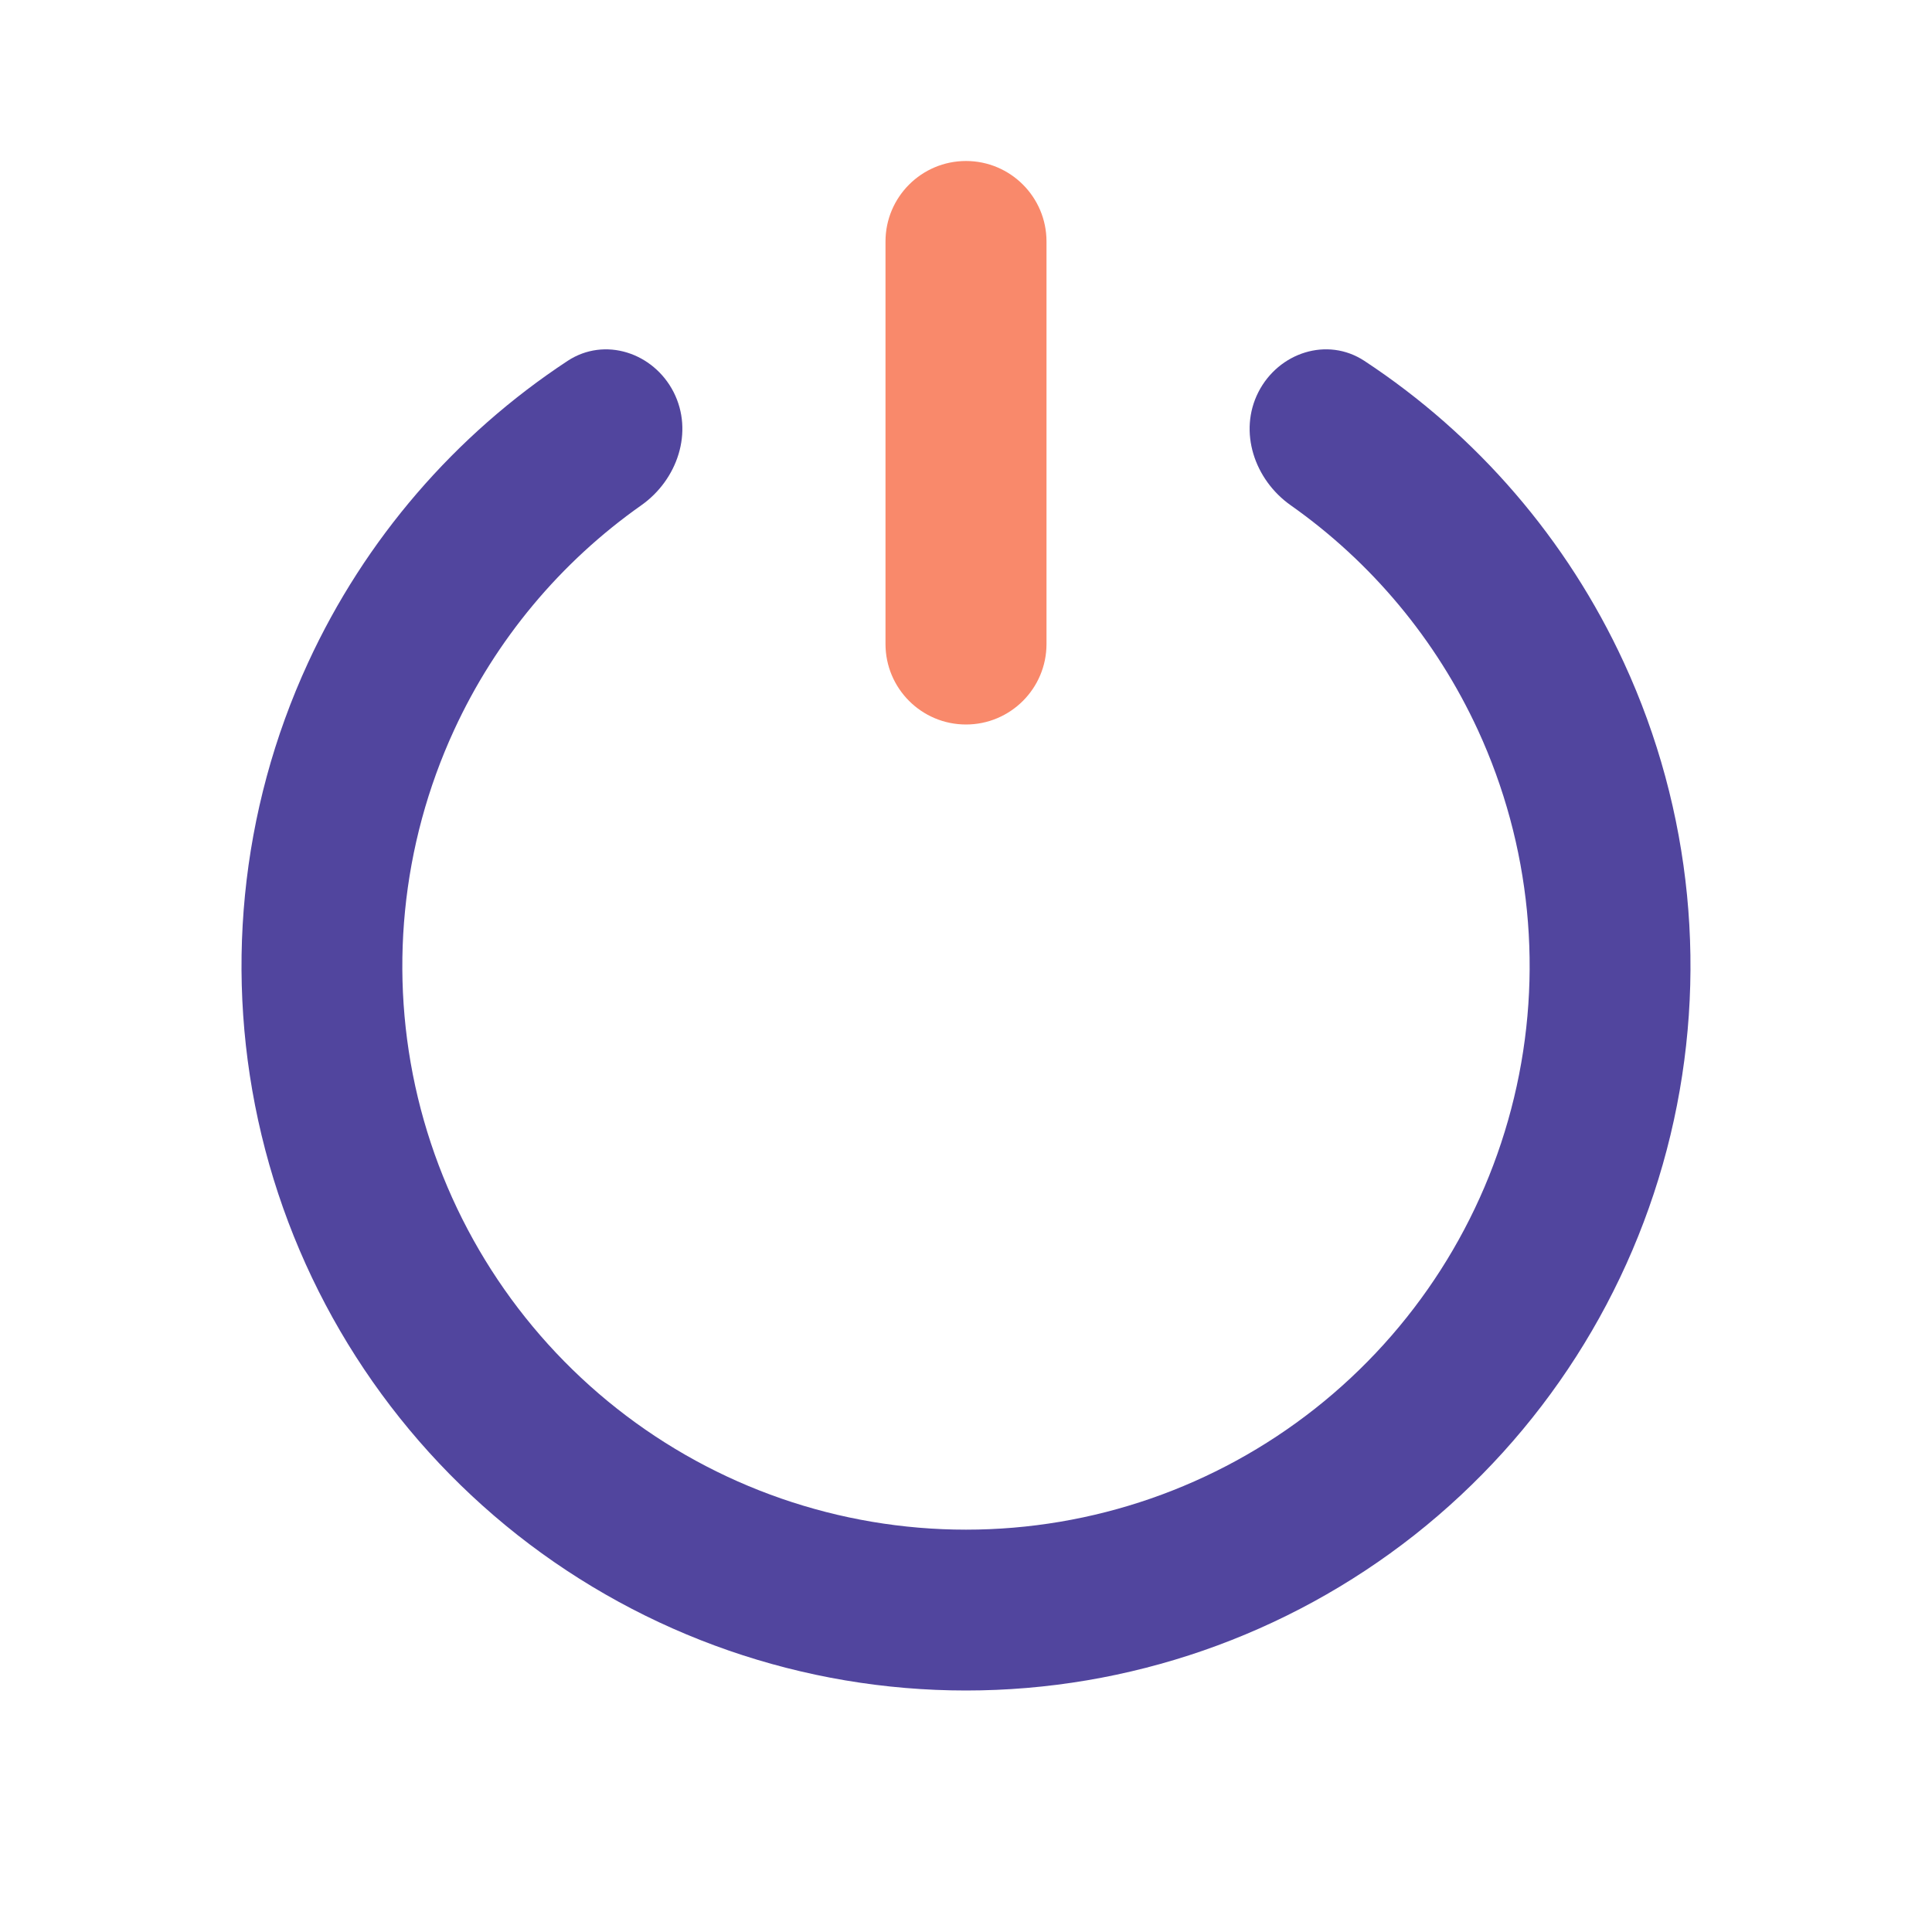 <svg width="24" height="24" viewBox="0 0 24 24" fill="none" xmlns="http://www.w3.org/2000/svg">
<path d="M15.632 4.871C15.883 4.379 16.488 4.18 16.949 4.483C18.347 5.403 19.467 6.7 20.173 8.232C21.02 10.068 21.223 12.135 20.751 14.101C20.279 16.067 19.159 17.816 17.572 19.068C15.984 20.319 14.022 21 12 21C9.978 21 8.016 20.319 6.428 19.068C4.841 17.816 3.721 16.067 3.249 14.101C2.777 12.135 2.98 10.068 3.827 8.232C4.533 6.7 5.653 5.403 7.051 4.483C7.512 4.18 8.117 4.38 8.368 4.871C8.618 5.363 8.417 5.959 7.966 6.277C6.964 6.983 6.159 7.944 5.641 9.069C4.983 10.497 4.824 12.105 5.191 13.635C5.559 15.164 6.43 16.525 7.665 17.499C8.9 18.473 10.427 19.002 12 19.002C13.573 19.002 15.1 18.473 16.335 17.499C17.57 16.525 18.441 15.164 18.808 13.635C19.176 12.105 19.017 10.497 18.359 9.069C17.84 7.944 17.036 6.983 16.034 6.277C15.583 5.959 15.382 5.363 15.632 4.871Z" fill="#51459E"/>
<path fill-rule="evenodd" clip-rule="evenodd" d="M12 2C12.552 2 13 2.448 13 3V8C13 8.552 12.552 9 12 9C11.448 9 11 8.552 11 8V3C11 2.448 11.448 2 12 2Z" fill="#F9896B"/>
</svg>

